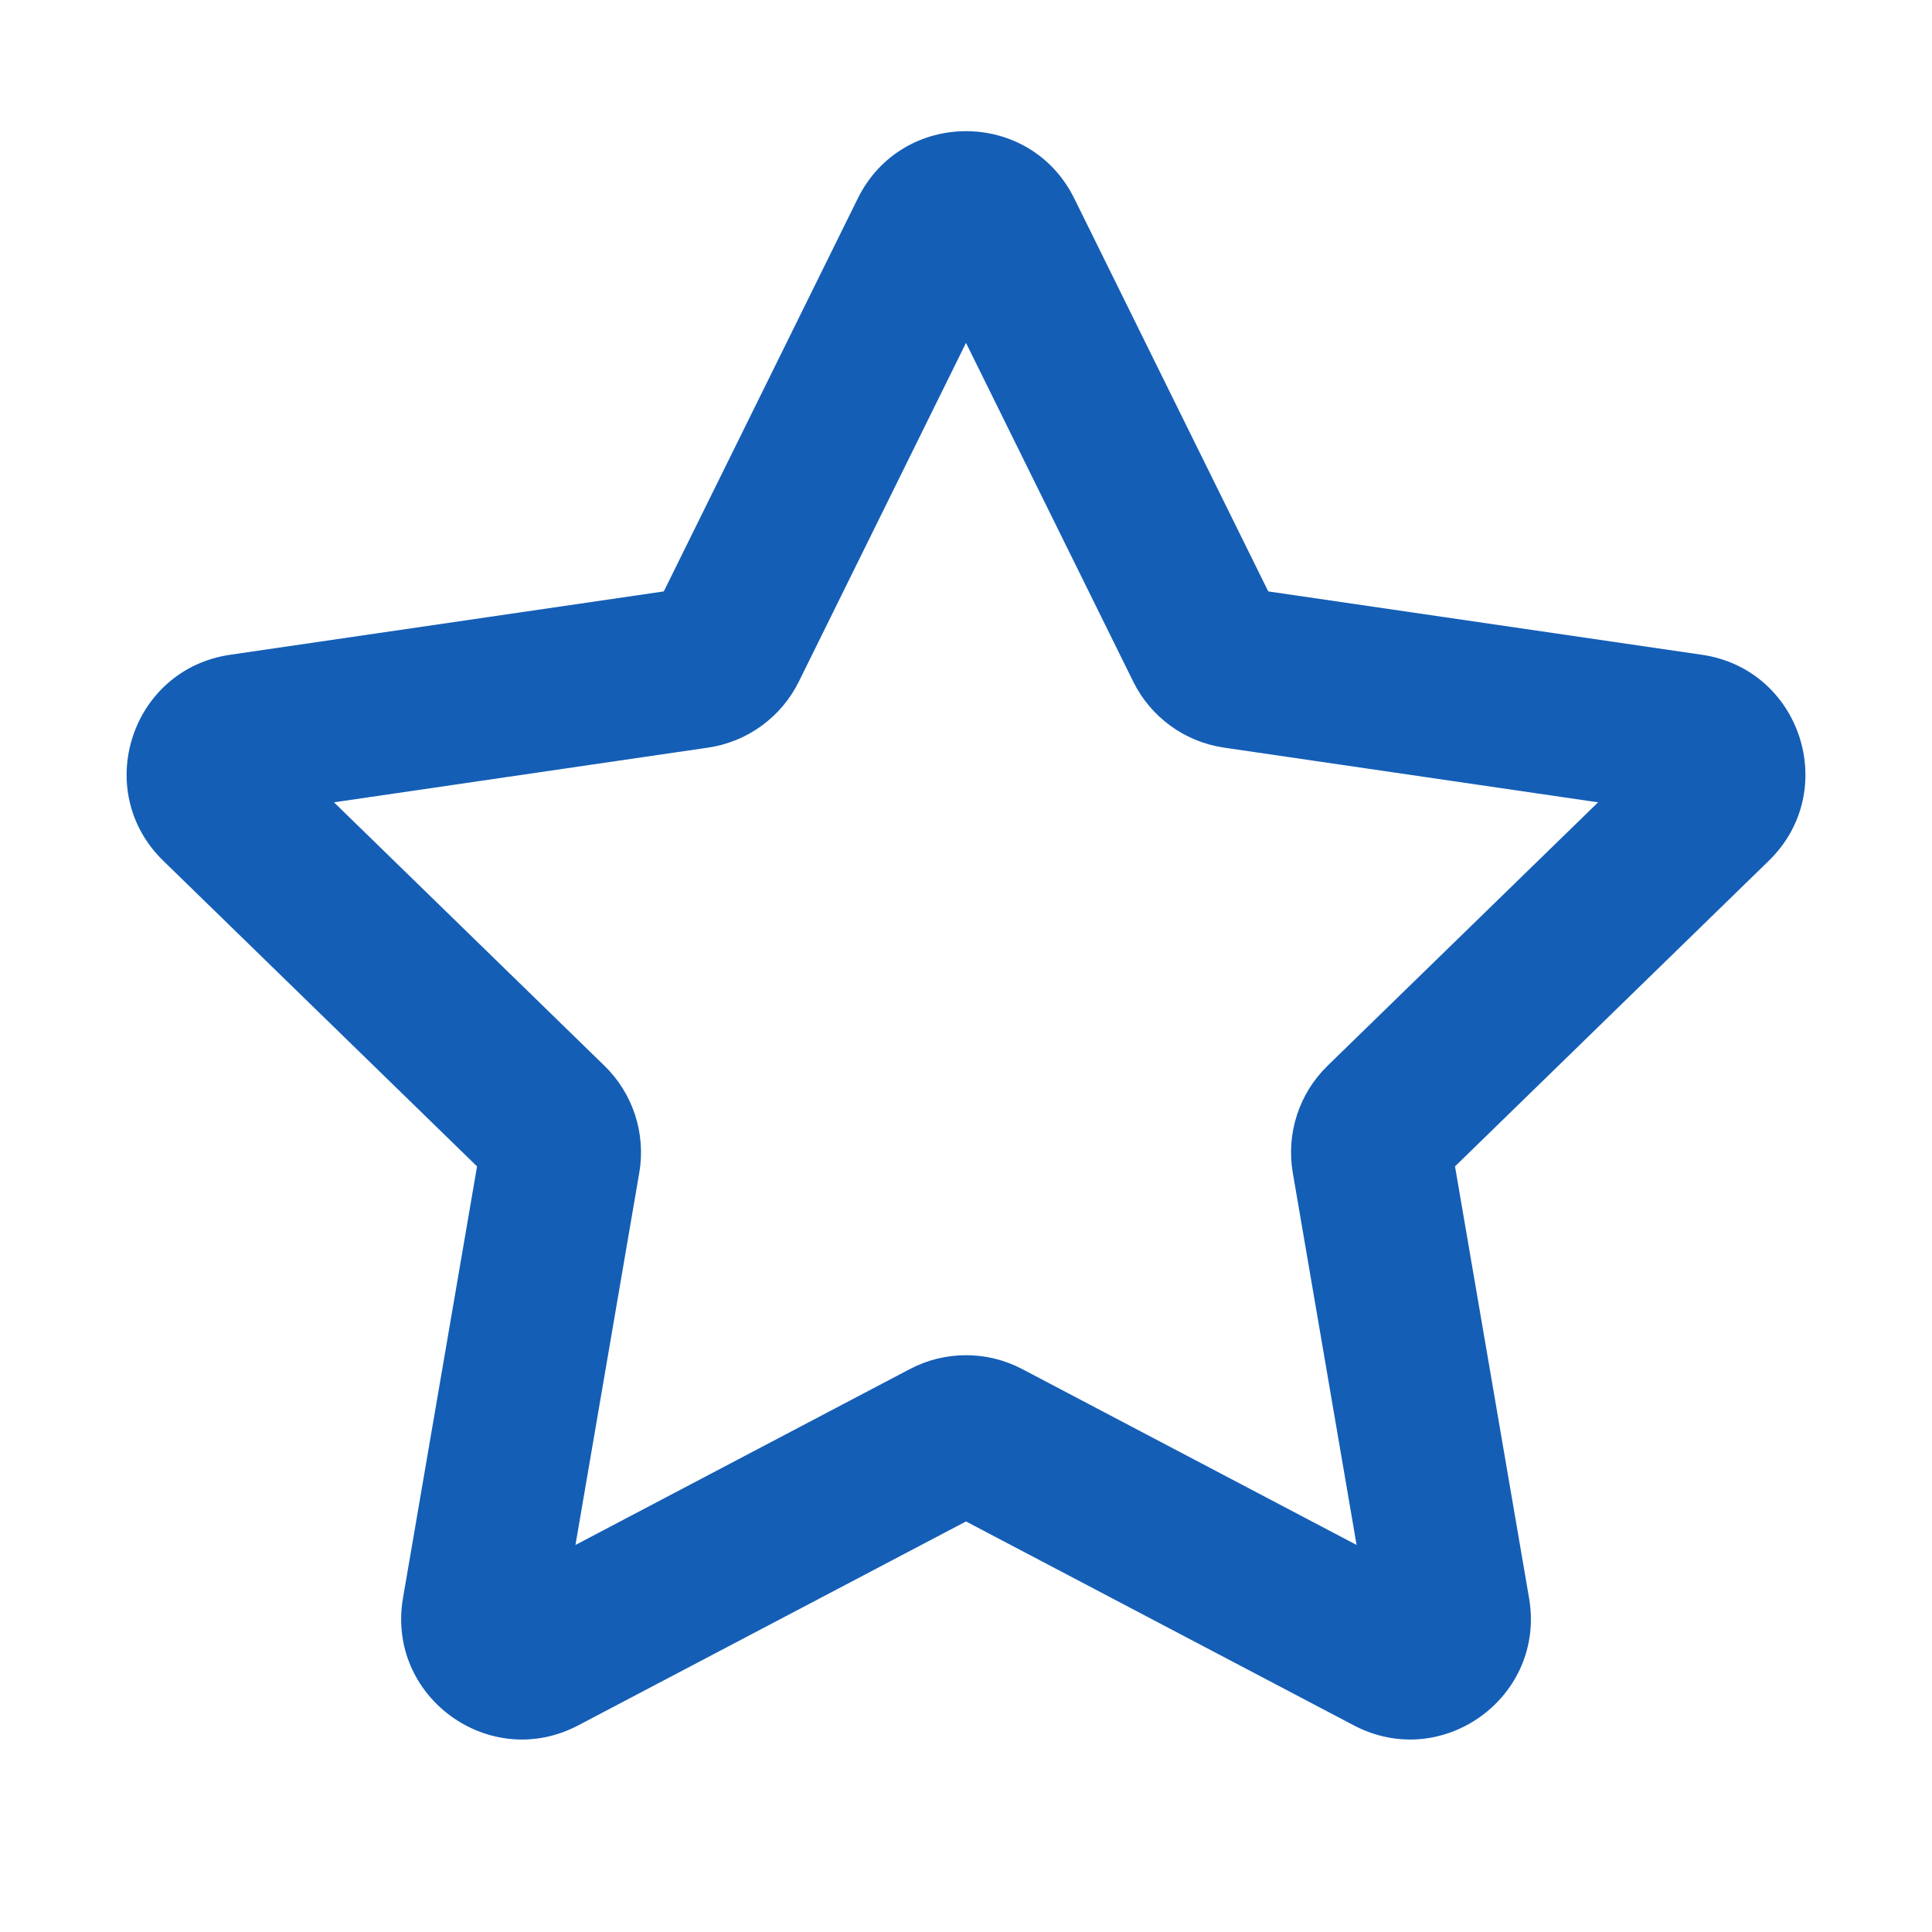 <svg width="36" height="36" viewBox="0 0 36 36" fill="none" xmlns="http://www.w3.org/2000/svg">
<g id="star">
<path id="Vector (Stroke)" fill-rule="evenodd" clip-rule="evenodd" d="M15.983 3.699C16.808 2.026 19.193 2.026 20.018 3.699L23.632 11.02L31.715 12.201C33.559 12.471 34.295 14.738 32.959 16.039L27.112 21.734L28.492 29.778C28.807 31.617 26.878 33.018 25.227 32.15L18 28.35L10.774 32.15C9.123 33.018 7.194 31.617 7.509 29.778L8.889 21.734L3.042 16.039C1.706 14.738 2.442 12.471 4.286 12.201L12.369 11.02L15.983 3.699ZM18 6.389L14.885 12.701C14.557 13.364 13.925 13.824 13.193 13.931L6.223 14.95L11.264 19.86C11.795 20.377 12.037 21.122 11.912 21.852L10.723 28.788L16.953 25.511C17.609 25.166 18.392 25.166 19.048 25.511L25.278 28.788L24.089 21.852C23.964 21.122 24.206 20.377 24.736 19.86L29.778 14.95L22.808 13.931C22.076 13.824 21.444 13.364 21.116 12.701L18 6.389Z" fill="#145EB6"/>
</g>
</svg>

